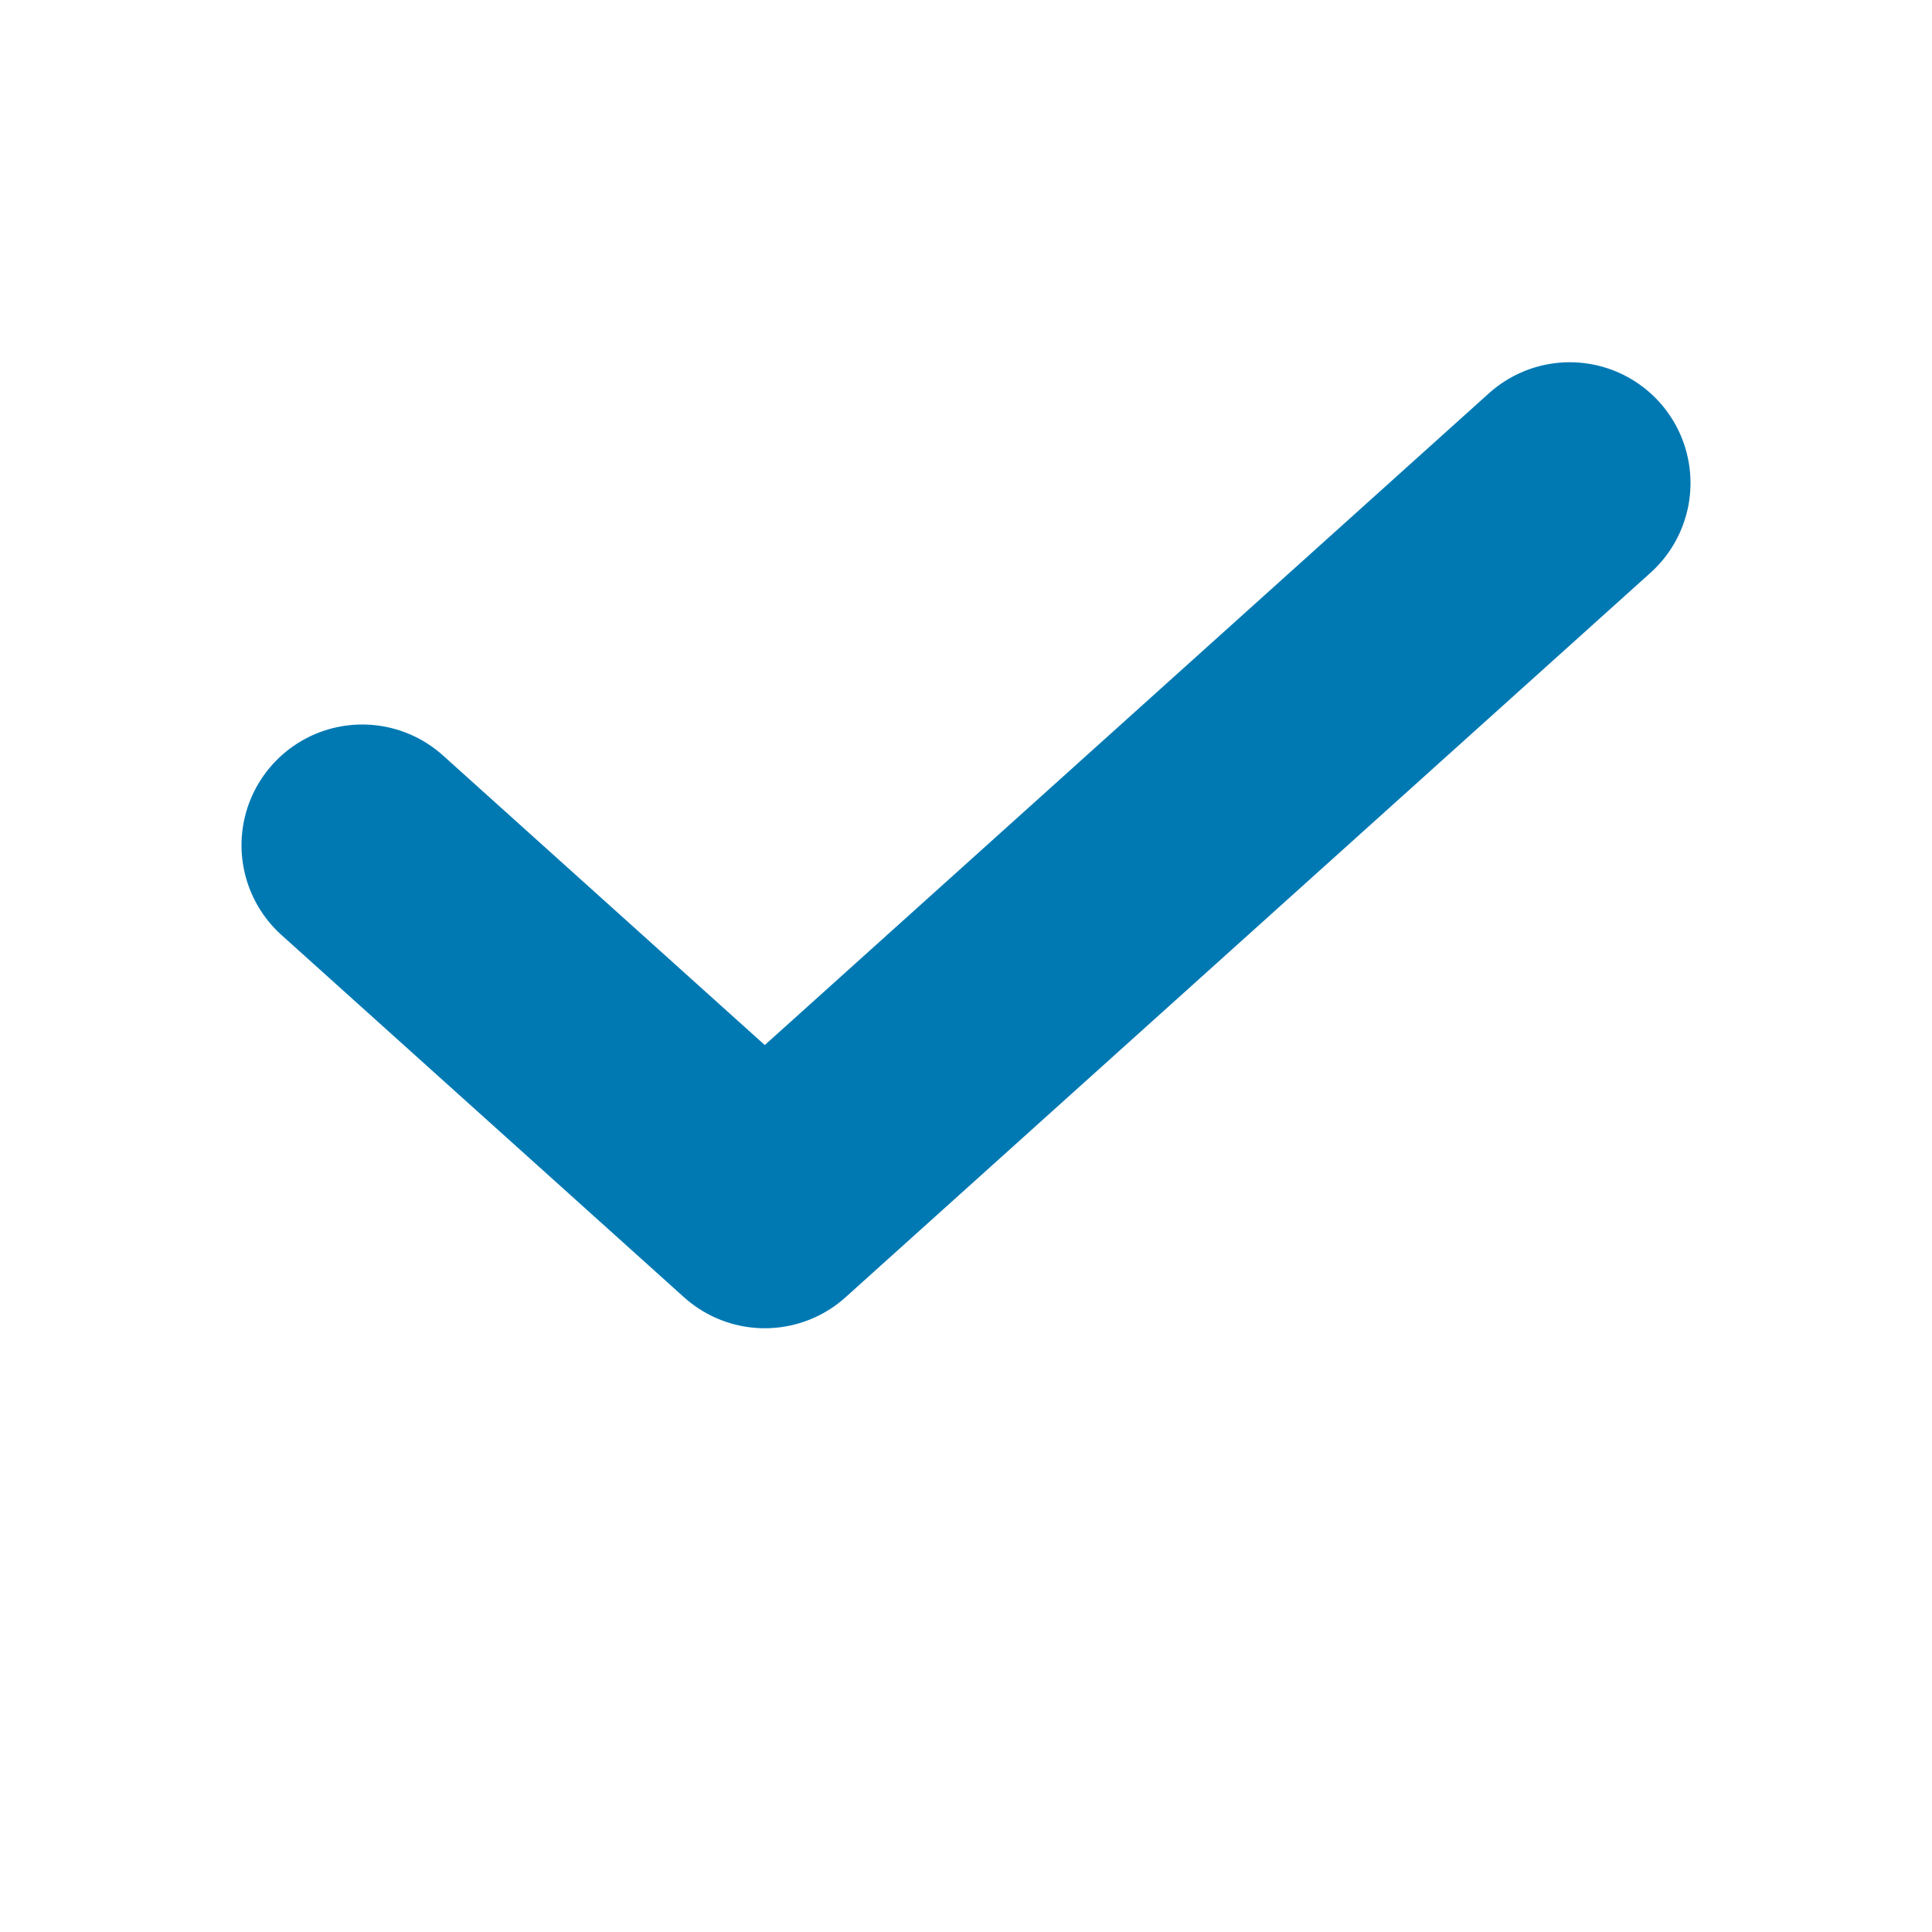 <svg width="20" height="20" viewBox="0 0 20 20" fill="none" xmlns="http://www.w3.org/2000/svg">
<path d="M16.25 5L7.917 12.5L3.75 8.75" stroke="#0079B3" stroke-width="2.5" stroke-linecap="round" stroke-linejoin="round"/>
</svg>
